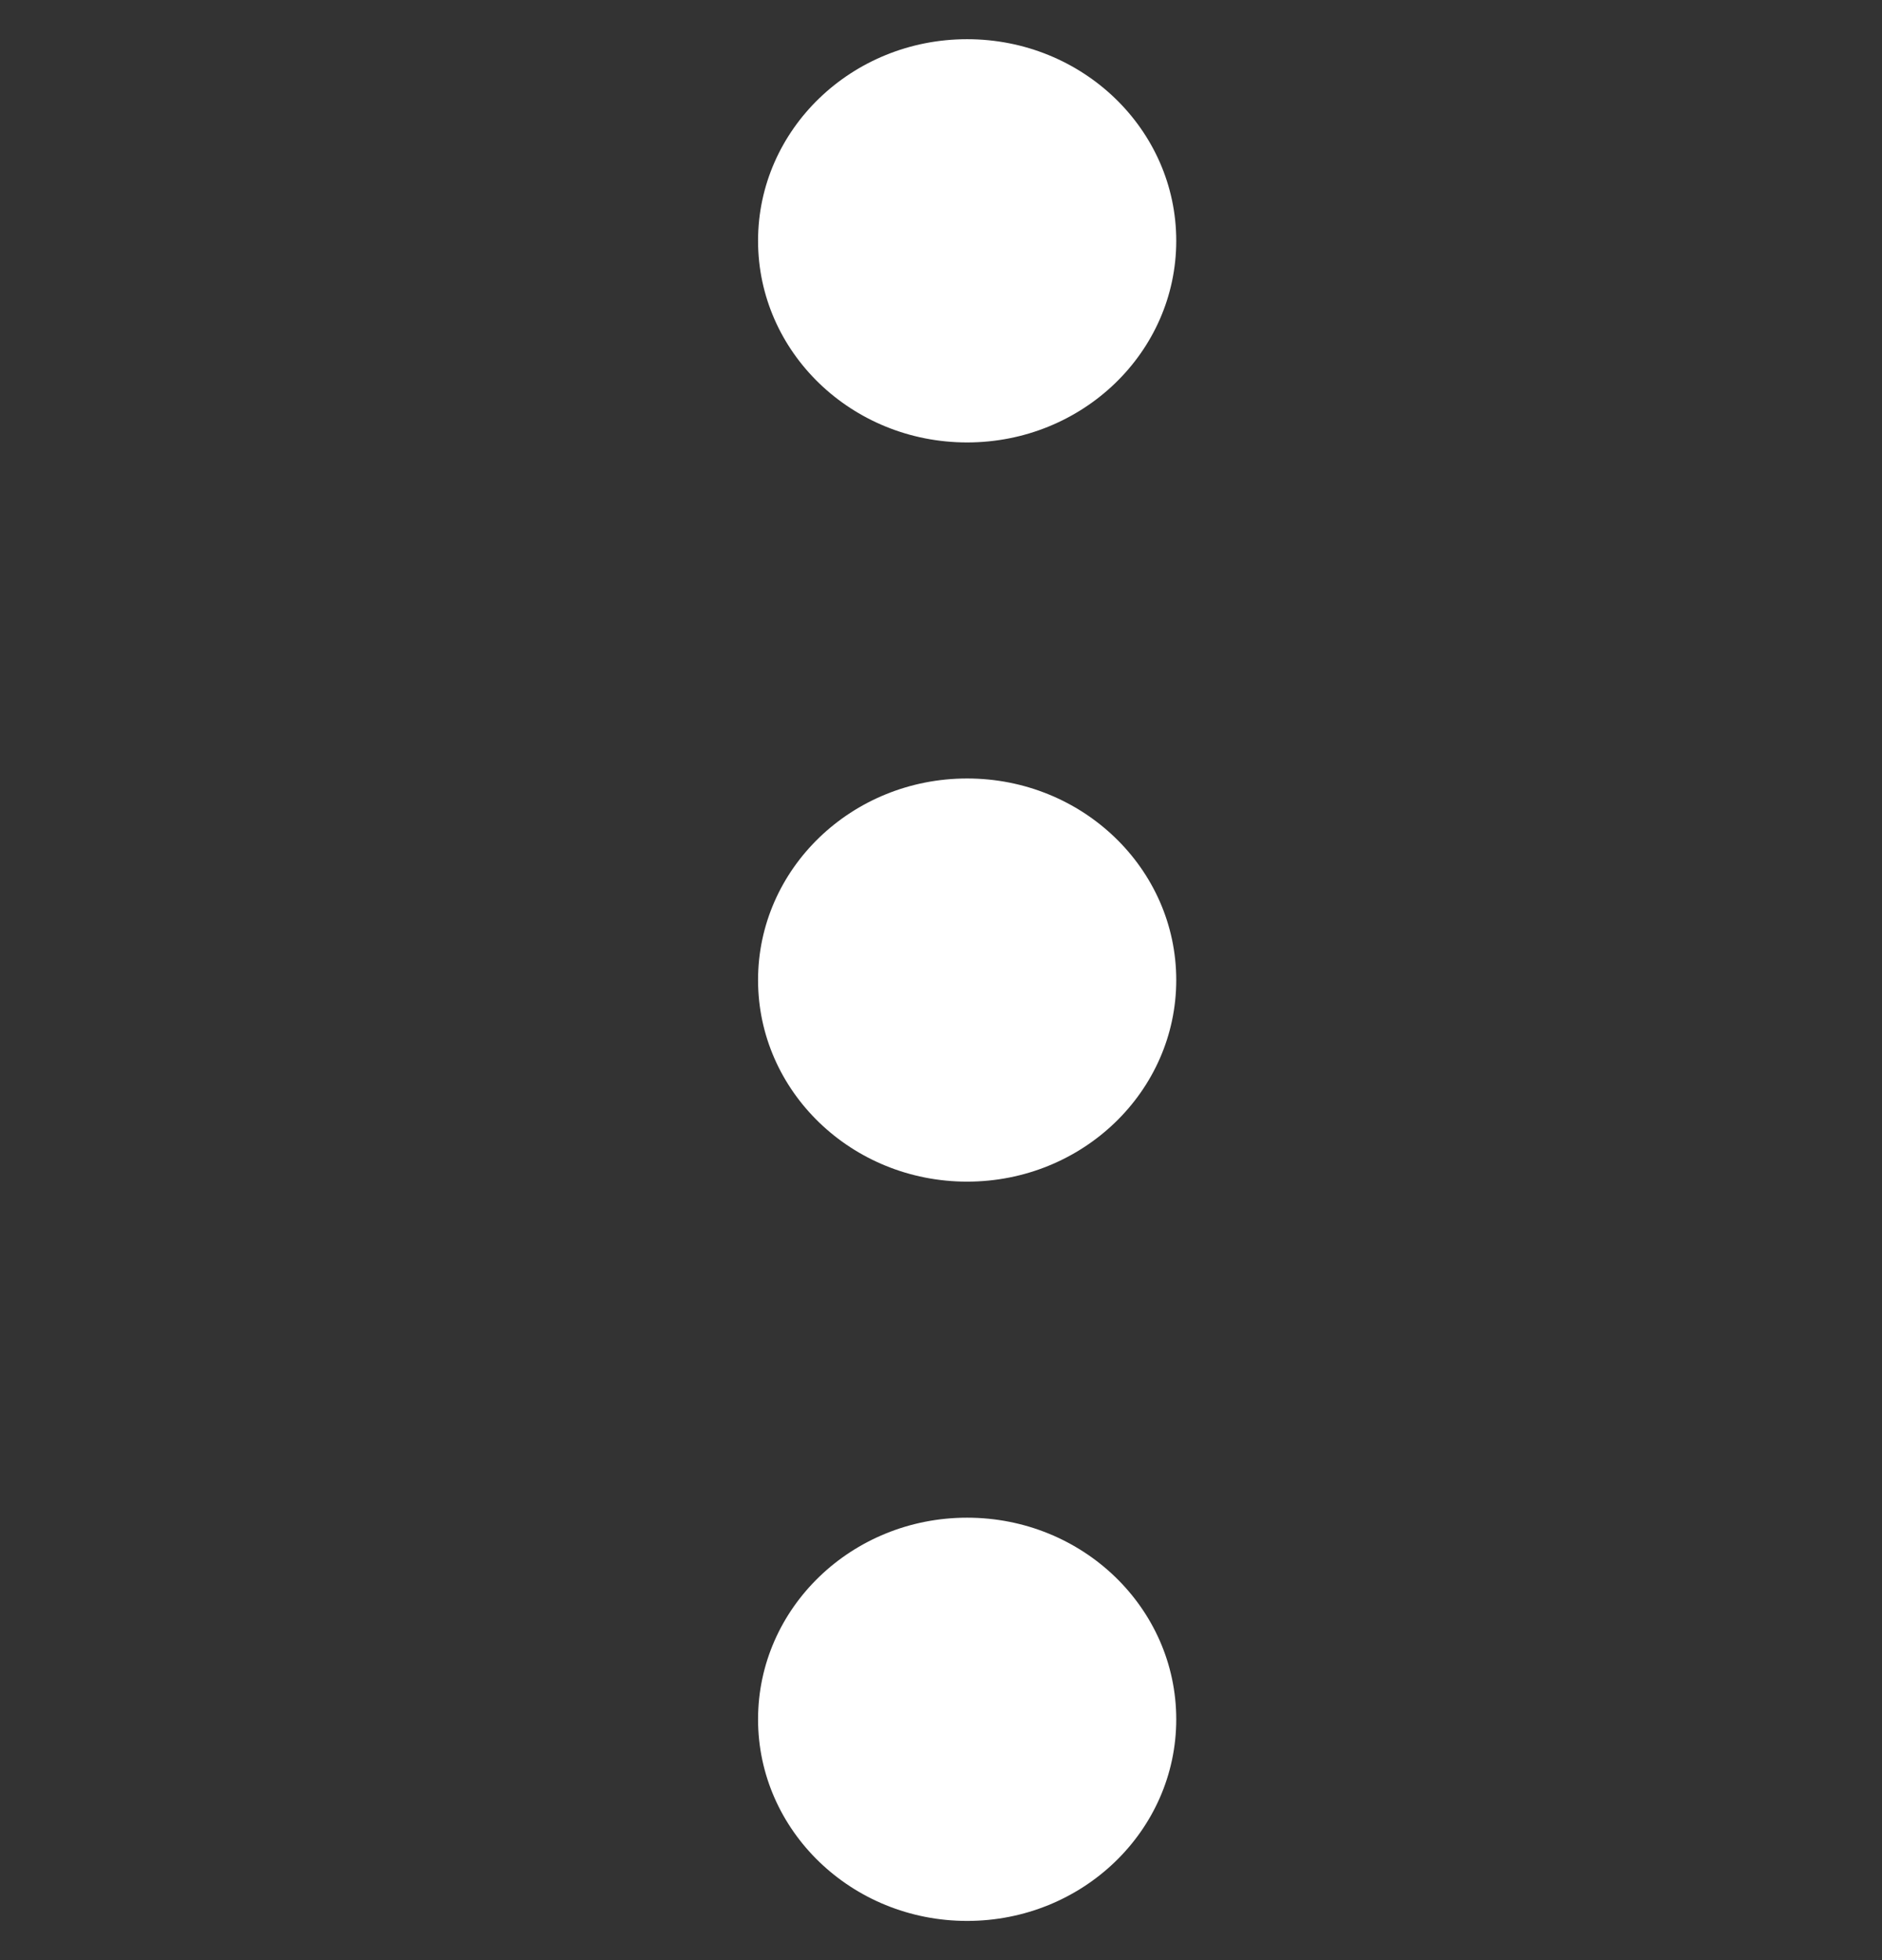<svg width="24" height="25" viewBox="0 0 24 25" fill="none" xmlns="http://www.w3.org/2000/svg">
<rect x="0" y="0" width="24" height="25" fill="#333333" stroke="none"/>
<g clip-path="url(#clip0_176_7683)">
<path d="M12.333 0.5C13.806 0.5 15 1.651 15 3.071C15 4.492 13.806 5.643 12.333 5.643C10.861 5.643 9.667 4.492 9.667 3.071C9.667 1.651 10.861 0.5 12.333 0.5Z" fill="white"/>
<path d="M12.333 9.929C13.806 9.929 15 11.08 15 12.5C15 13.92 13.806 15.071 12.333 15.071C10.861 15.071 9.667 13.92 9.667 12.5C9.667 11.08 10.861 9.929 12.333 9.929Z" fill="white"/>
<path d="M15 21.929C15 20.508 13.806 19.357 12.333 19.357C10.861 19.357 9.667 20.508 9.667 21.929C9.667 23.349 10.861 24.5 12.333 24.5C13.806 24.5 15 23.349 15 21.929Z" fill="white"/>
</g>
<defs>
<clipPath id="clip0_176_7683">
<rect width="24" height="24" fill="white" transform="translate(24 0.5) rotate(90)"/>
</clipPath>
</defs>
</svg>
